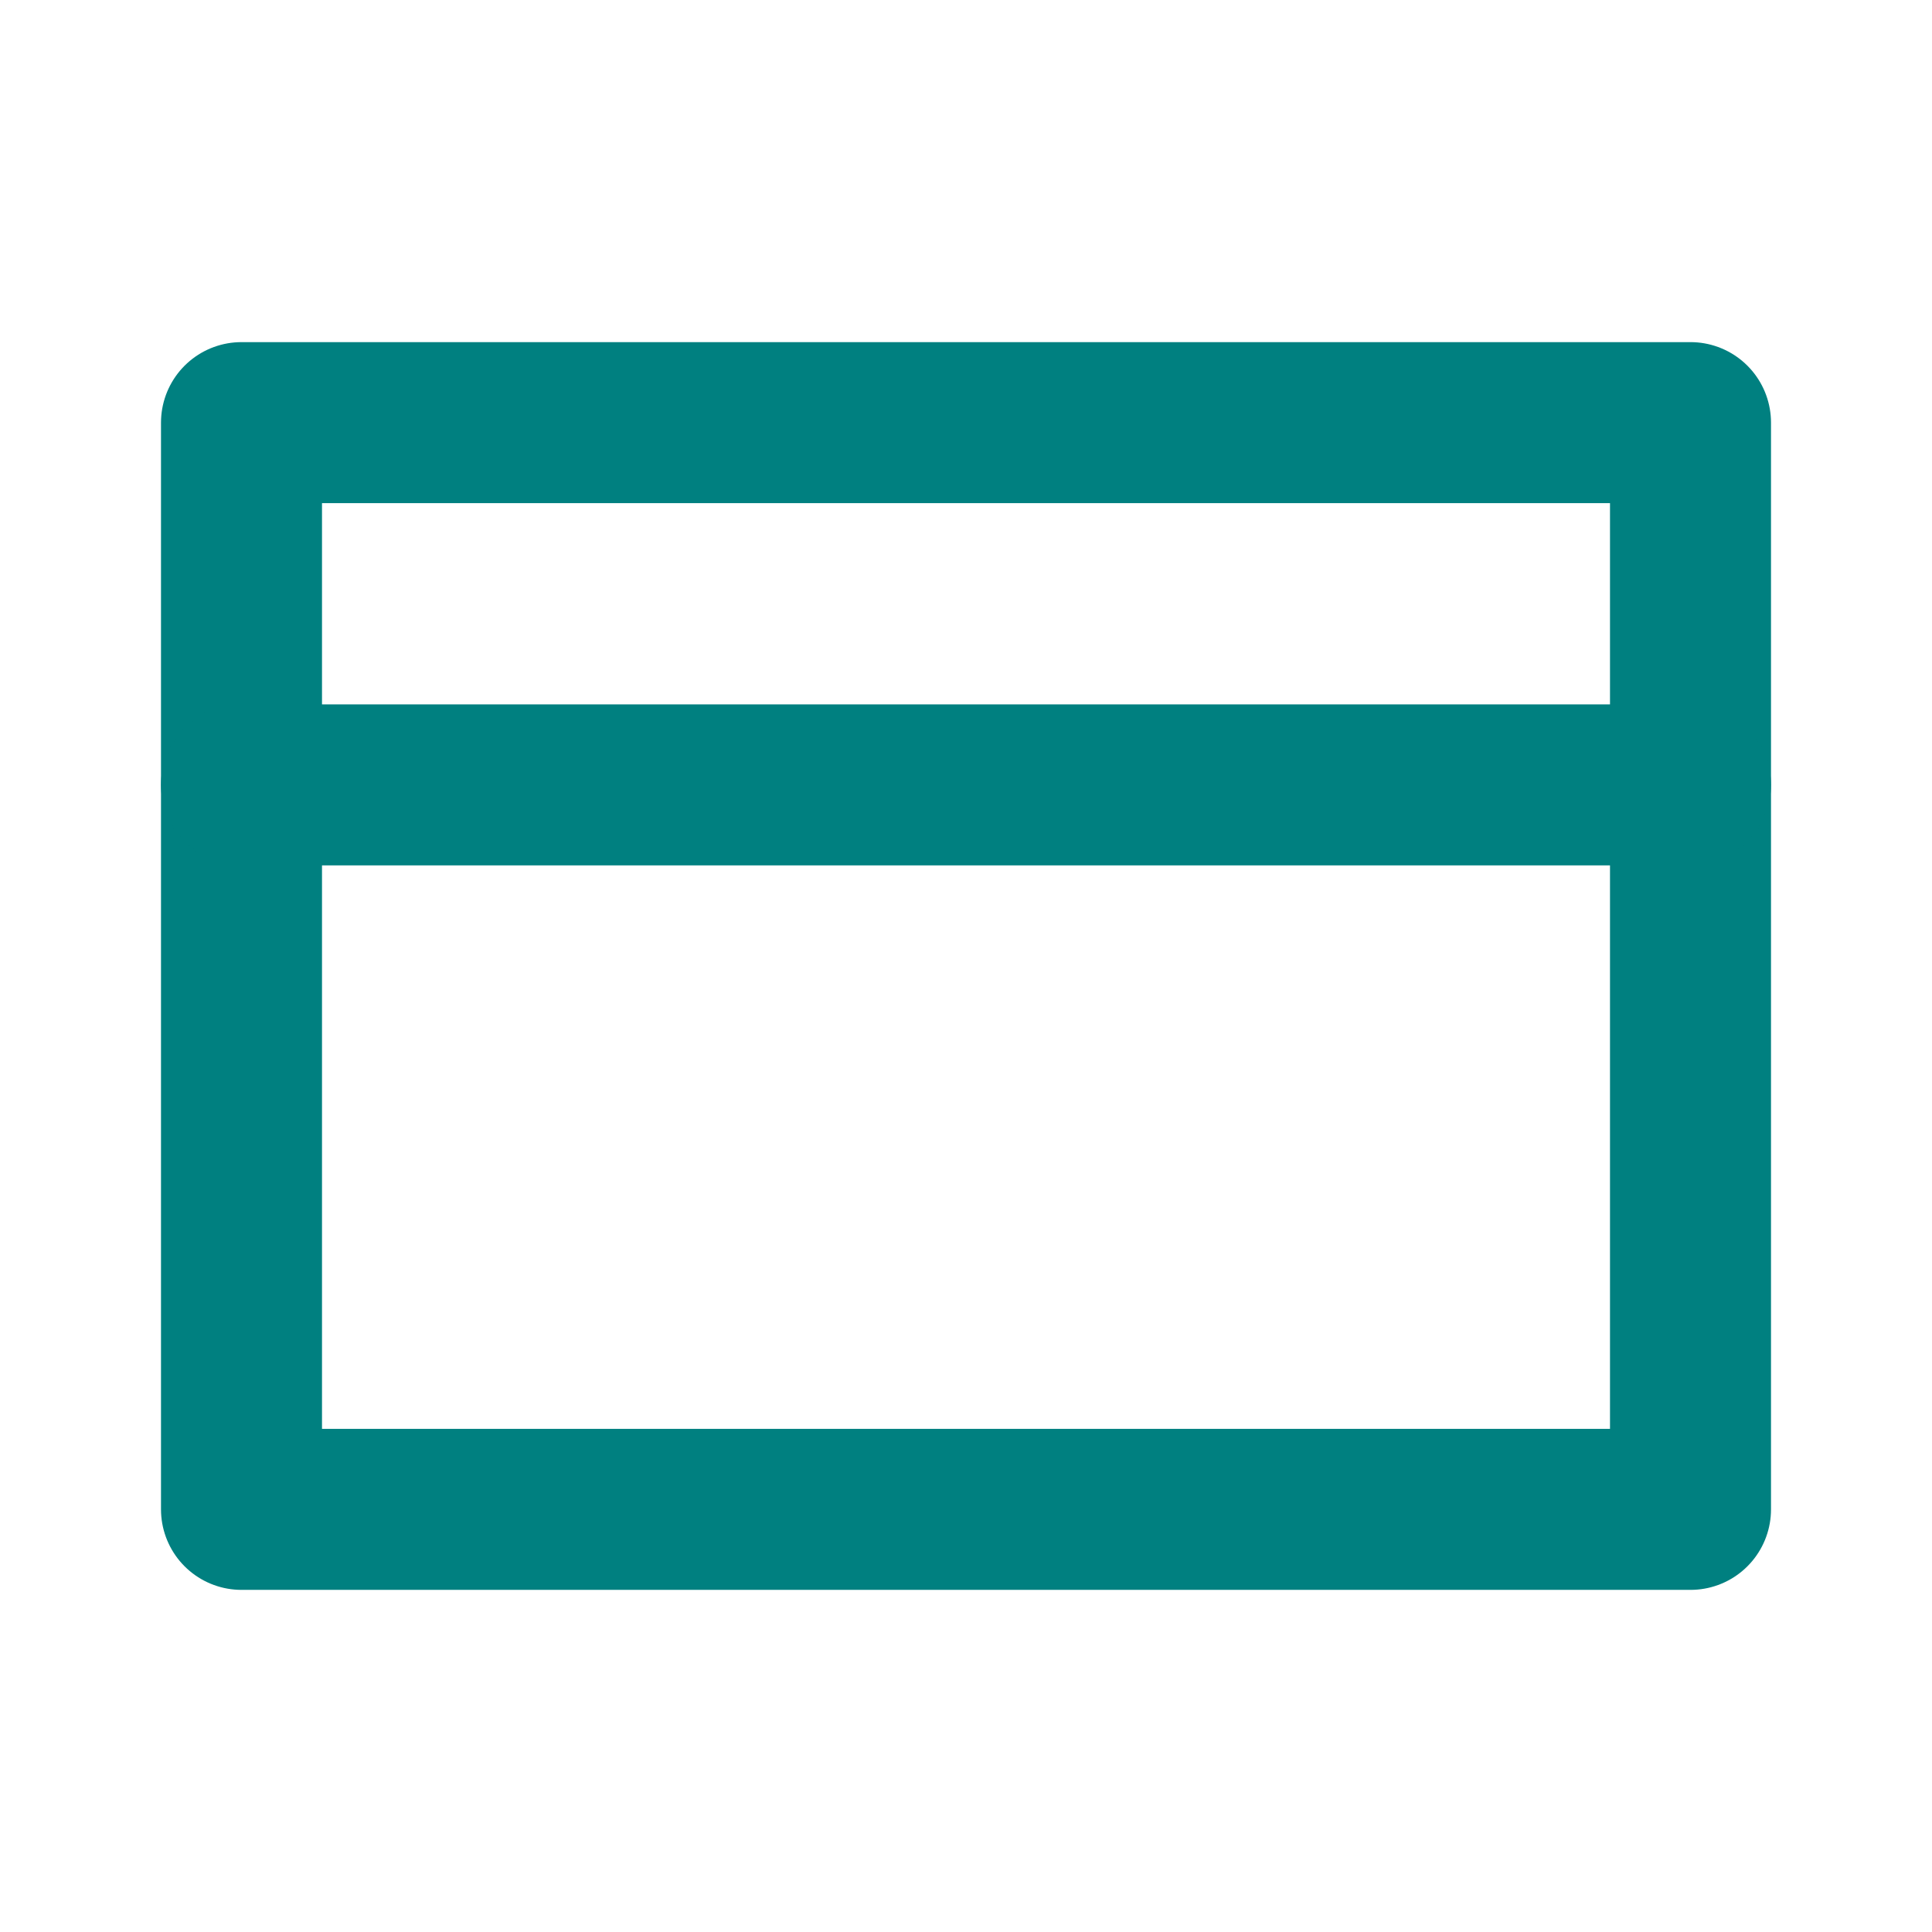 <svg width="24" height="24" viewBox="0 0 24 24" fill="none" xmlns="http://www.w3.org/2000/svg">
<path d="M21 5.25H3V18.75H21V5.25Z" stroke="#008080" stroke-width="2" stroke-linecap="round" stroke-linejoin="round"/>
<path d="M3 9.75H21" stroke="#008080" stroke-width="2" stroke-linecap="round" stroke-linejoin="round"/>
</svg>
